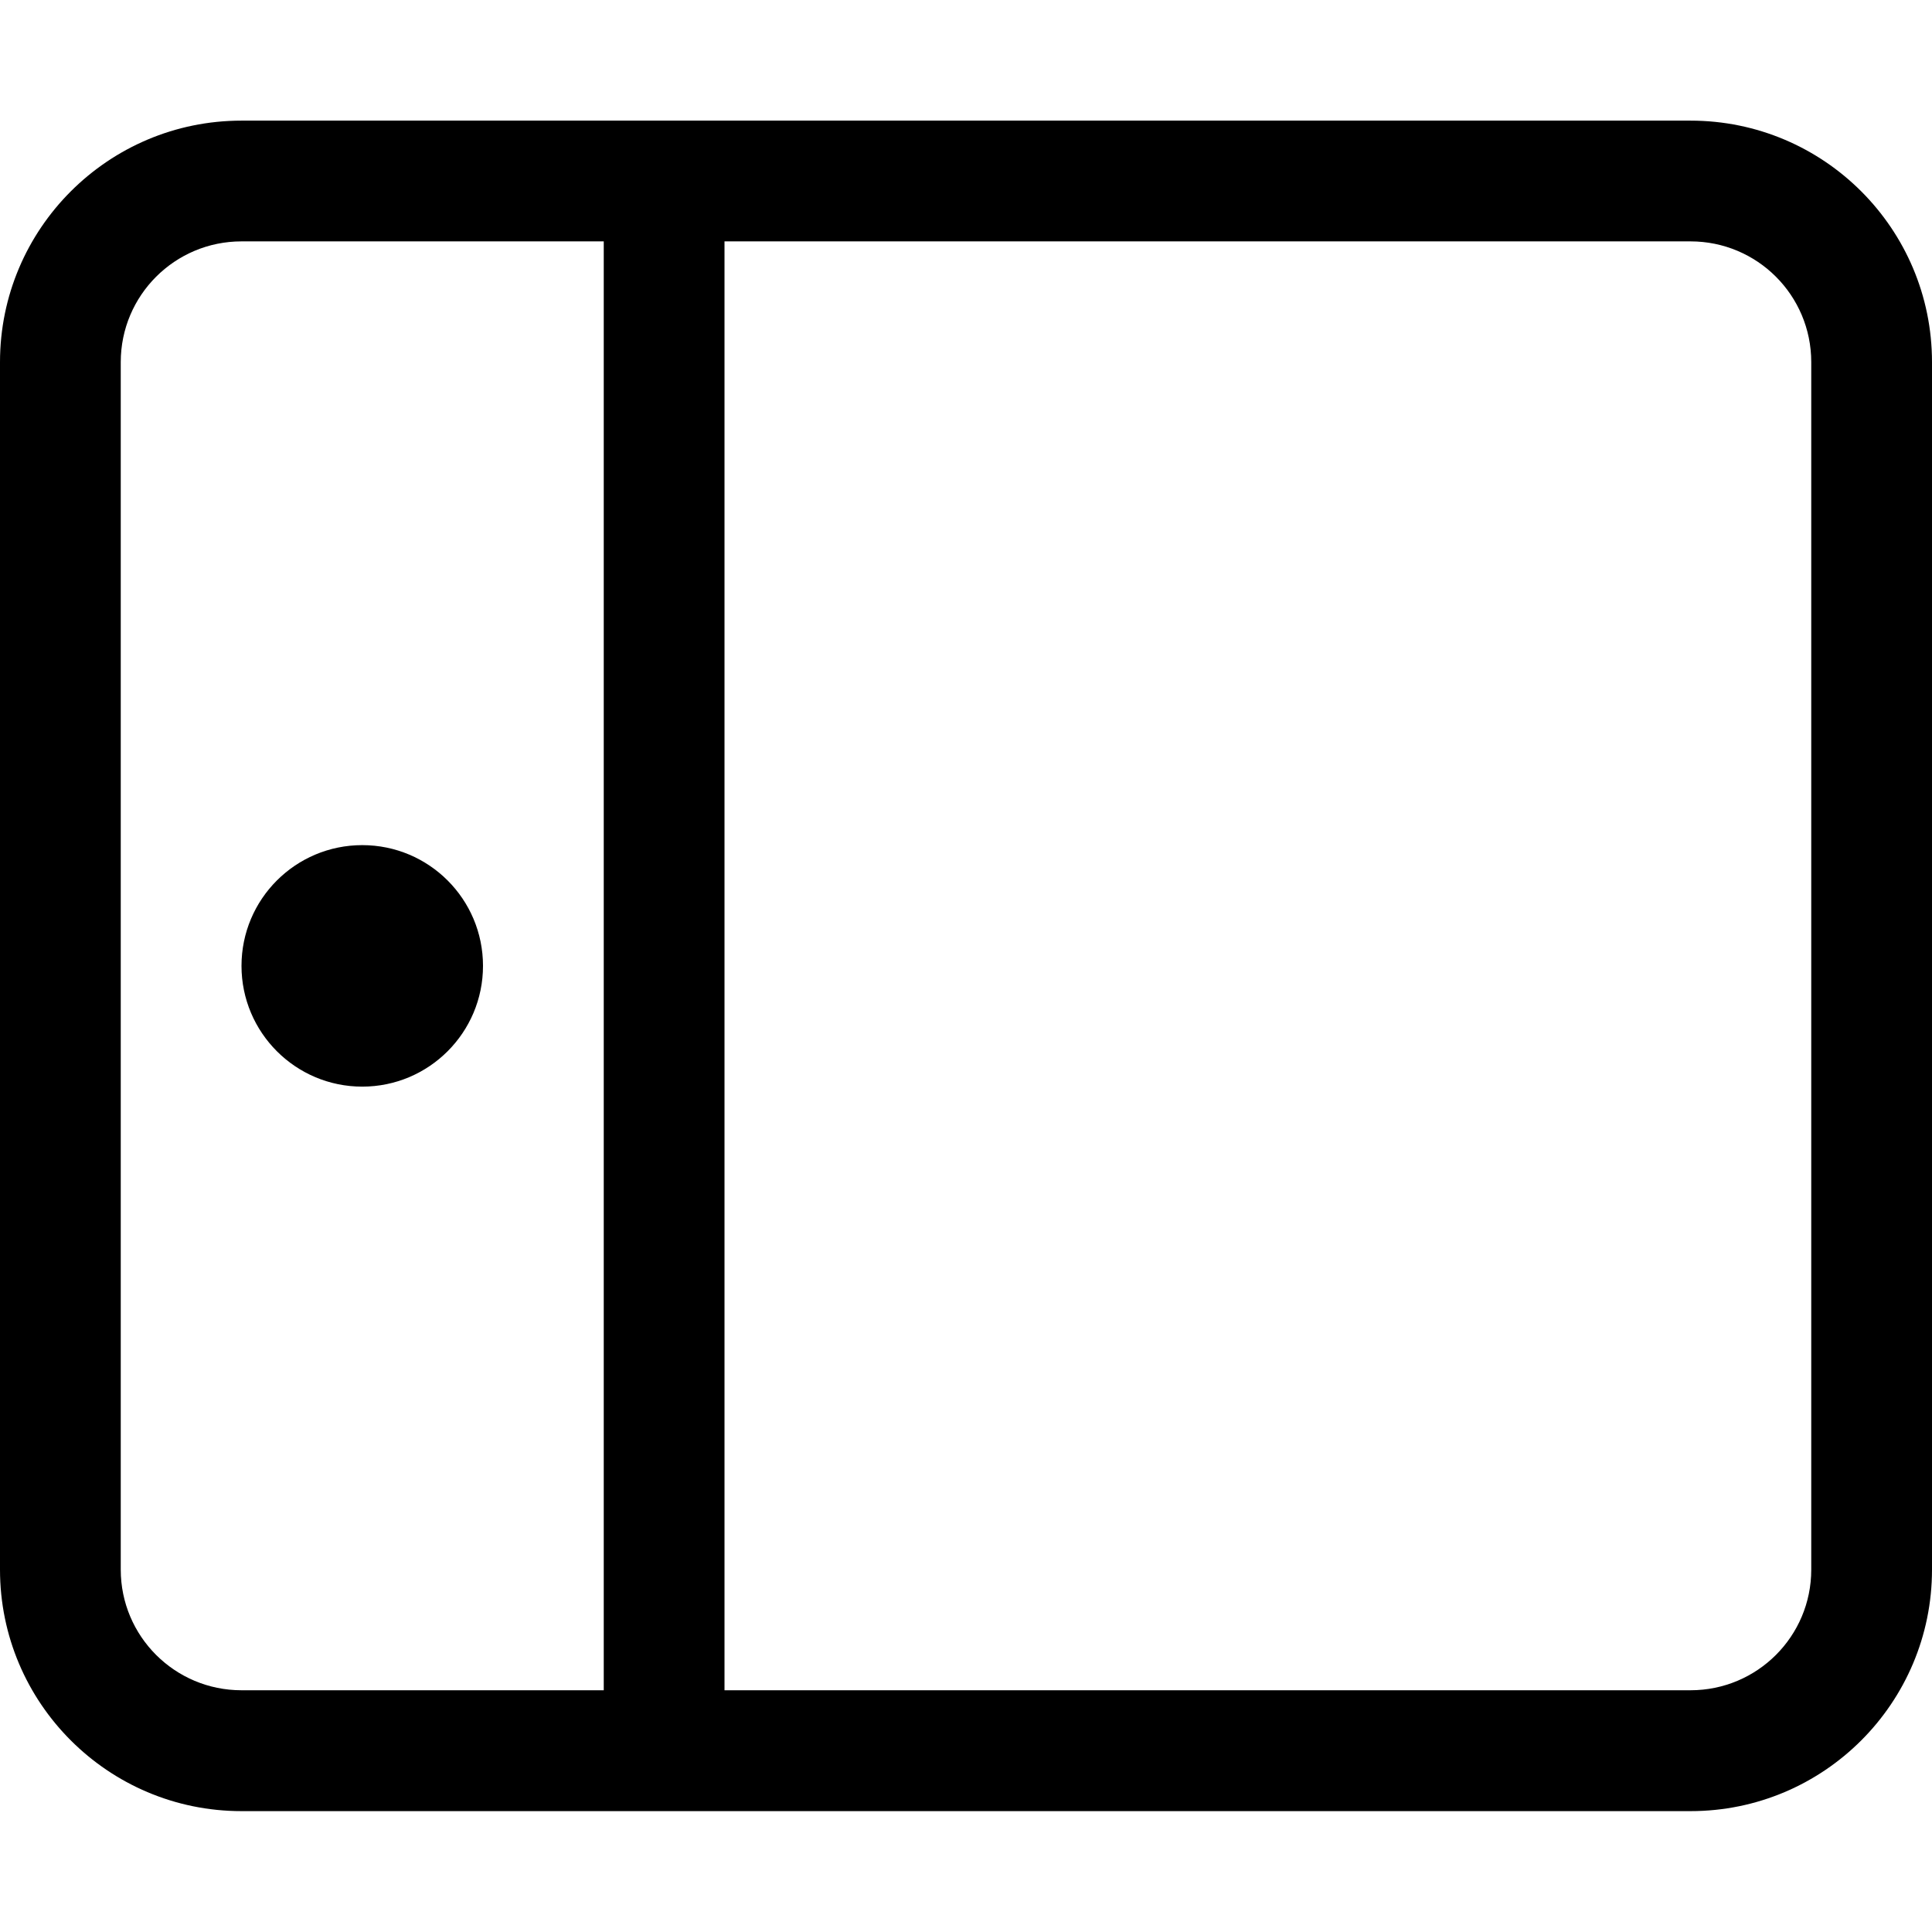 <?xml version="1.0" encoding="iso-8859-1"?>
<!-- Generator: Adobe Illustrator 16.0.0, SVG Export Plug-In . SVG Version: 6.00 Build 0)  -->
<!DOCTYPE svg PUBLIC "-//W3C//DTD SVG 1.1//EN" "http://www.w3.org/Graphics/SVG/1.1/DTD/svg11.dtd">
<svg version="1.1" xmlns="http://www.w3.org/2000/svg" xmlns:xlink="http://www.w3.org/1999/xlink" x="0px" y="0px" width="16px"
	 height="16px" viewBox="0 0 16 16" style="enable-background:new 0 0 16 16;" xml:space="preserve">
<g id="_x31_6-tool_-_ipad_tablet_mobile_landscape" style="enable-background:new    ;">
	<path d="M3,8.999c0.552,0,1-0.448,1-1c0-0.553-0.448-1-1-1s-1,0.447-1,1C2,8.551,2.448,8.999,3,8.999z M14,0.999H6H5H2
		c-1.104,0-2,0.896-2,2v10c0,1.104,0.896,2,2,2h3h1h8c1.105,0,2-0.896,2-2v-10C16,1.895,15.105,0.999,14,0.999z M5,13.998H2
		c-0.552,0-1-0.447-1-0.999v-10c0-0.553,0.448-1,1-1h3V13.998z M15,12.999c0,0.552-0.447,0.999-1,0.999H6V1.999h8
		c0.553,0,1,0.447,1,1V12.999z"/>
</g>
<g id="Layer_1">
</g>
</svg>
